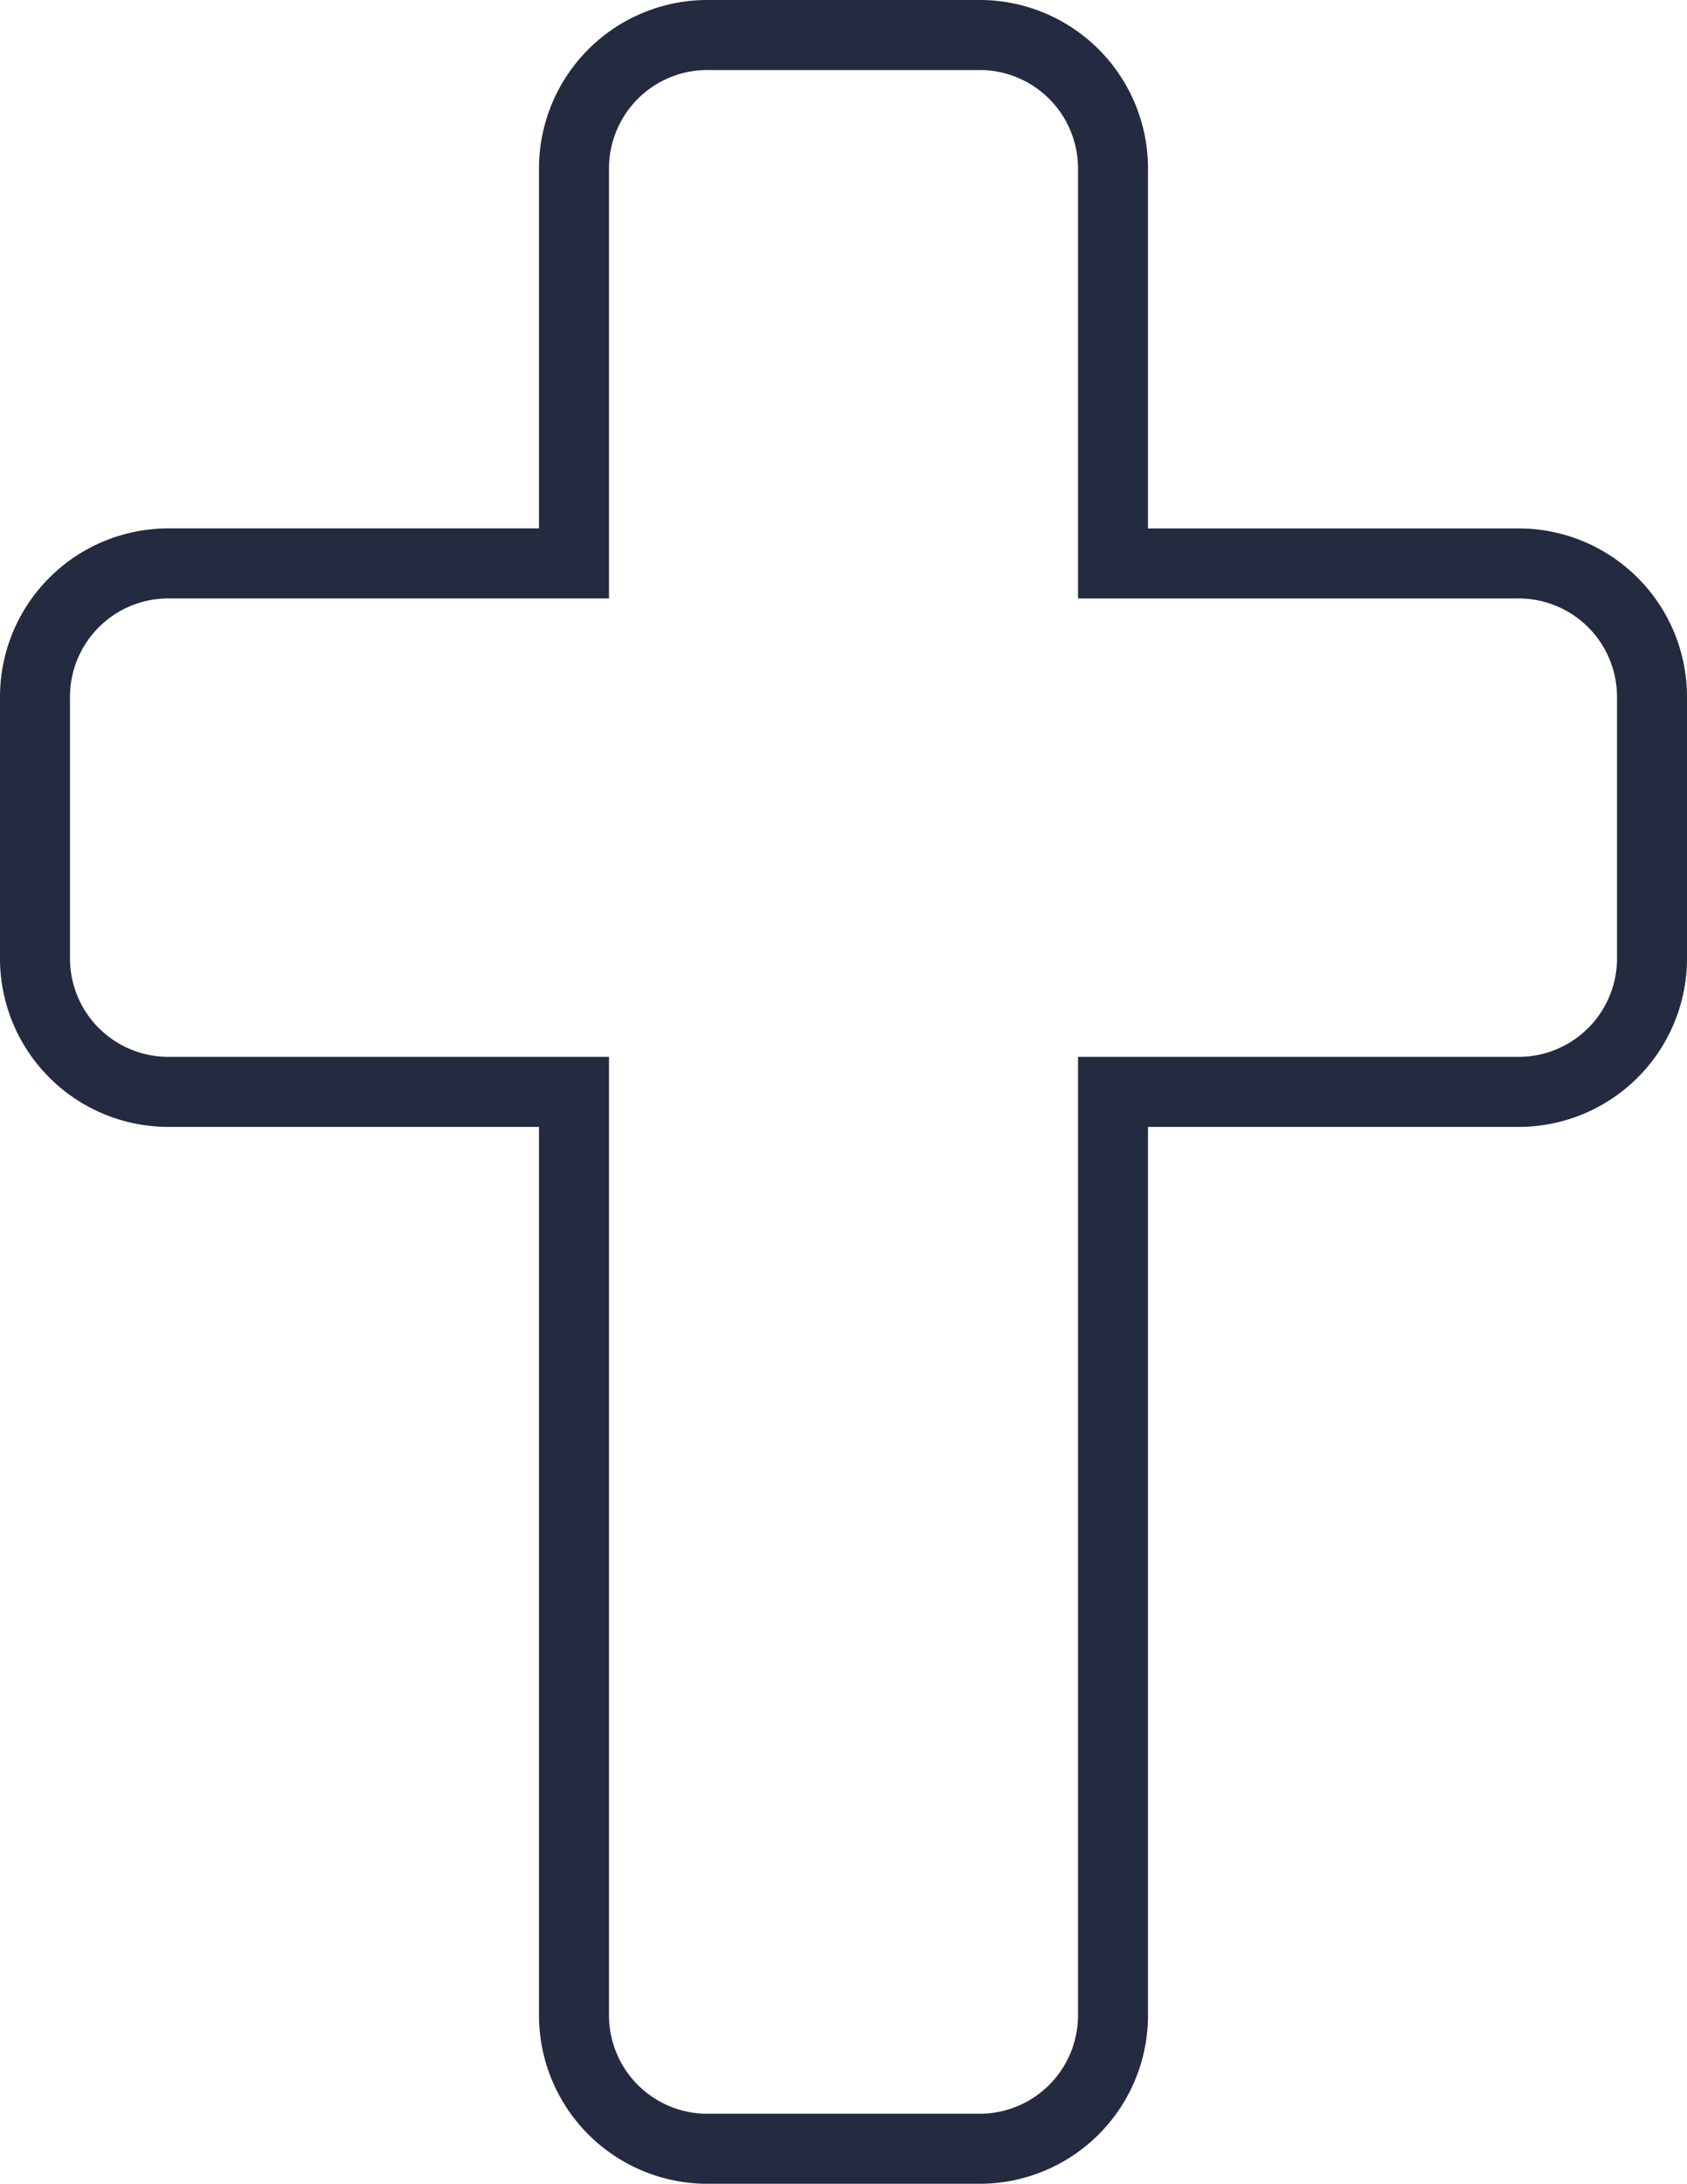 <svg xmlns="http://www.w3.org/2000/svg" width="120.527" height="155.946" viewBox="0 0 120.527 155.946">
  <path id="Icon_awesome-cross" data-name="Icon awesome-cross" d="M105.9,37.736H77.018V9.434A9.533,9.533,0,0,0,67.391,0H48.136a9.533,9.533,0,0,0-9.627,9.434v28.3H9.627A9.533,9.533,0,0,0,0,47.171V66.039a9.533,9.533,0,0,0,9.627,9.434H38.509v66.039a9.533,9.533,0,0,0,9.627,9.434H67.391a9.533,9.533,0,0,0,9.627-9.434V75.473H105.9a9.533,9.533,0,0,0,9.627-9.434V47.171A9.533,9.533,0,0,0,105.9,37.736Z" transform="translate(2.5 2.5)" fill="none" stroke="#242a40" stroke-width="5"/>
</svg>
